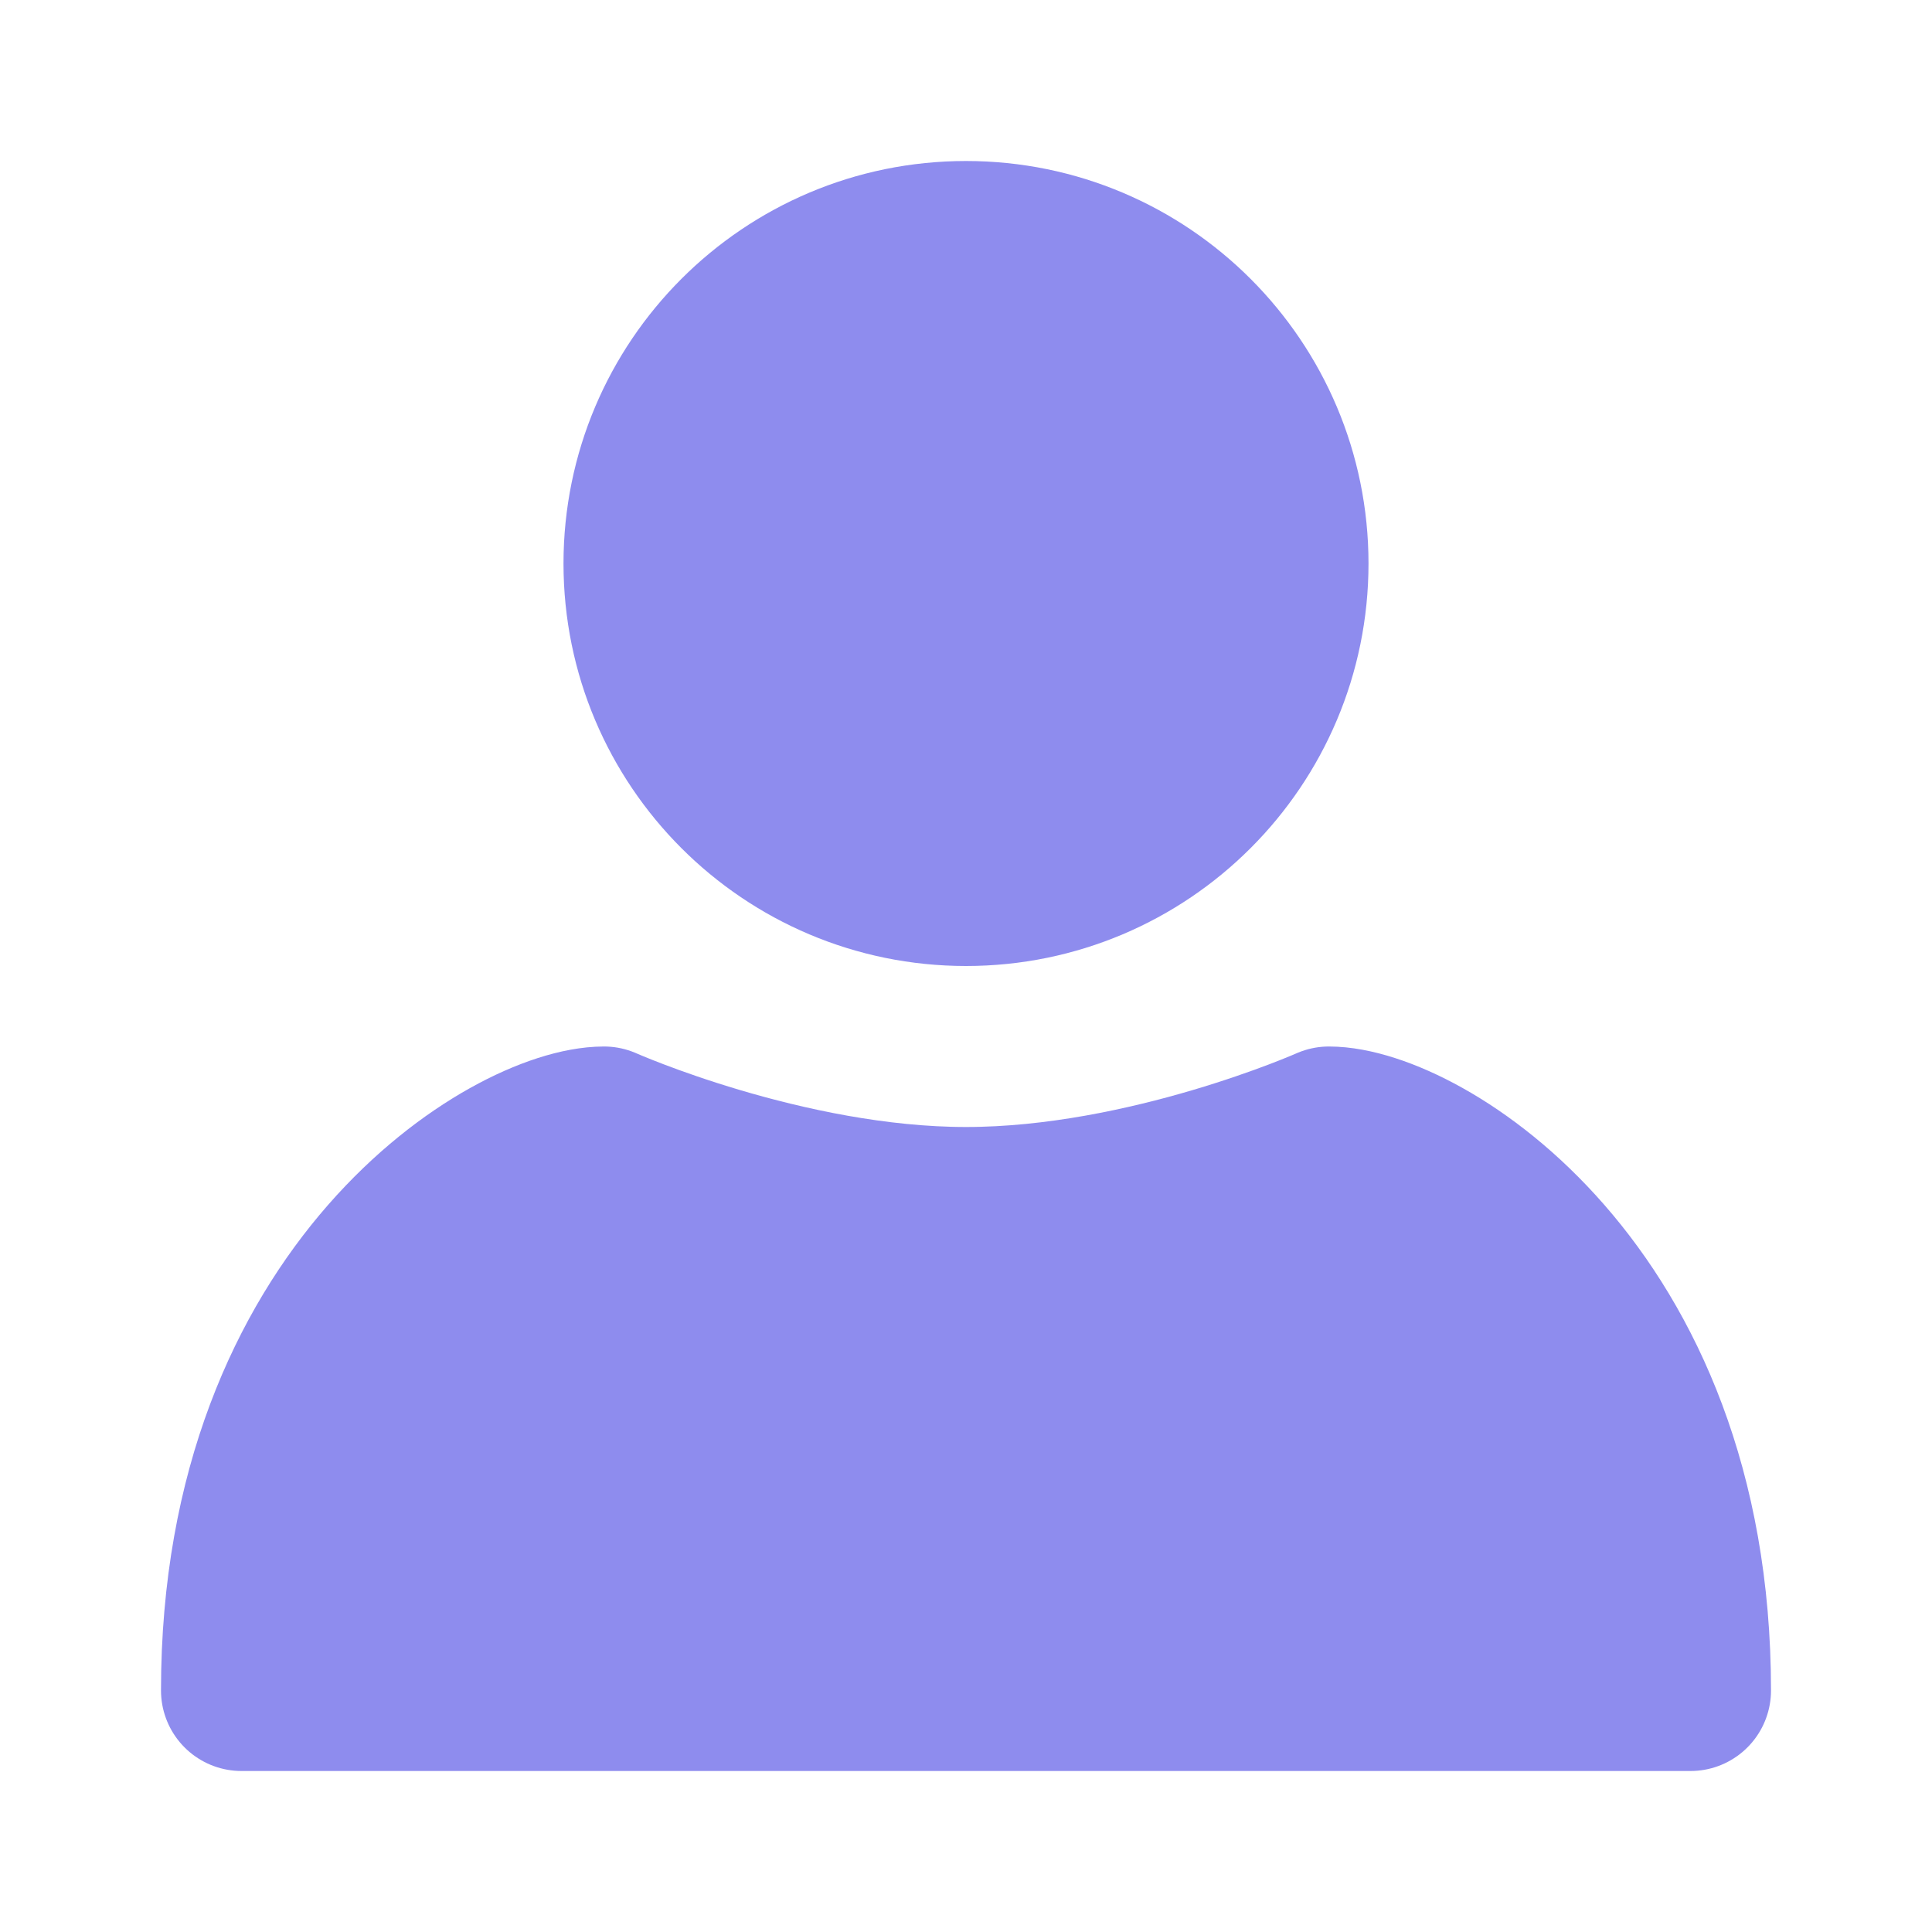 <svg width="24" height="24" viewBox="0 0 24 24" fill="none" xmlns="http://www.w3.org/2000/svg">
<path d="M12 15C14.257 15 16.508 14 16.508 14C17.634 14 21 16 21 21H3C3 16 6.377 14 7.503 14C7.503 14 9.754 15 12 15Z" fill="#8E8CEE" stroke="#8E8CEE" stroke-width="2" stroke-linecap="round" stroke-linejoin="round"/>
<path d="M12 11C14.209 11 16 9.209 16 7C16 4.791 14.209 3 12 3C9.791 3 8 4.791 8 7C8 9.209 9.791 11 12 11Z" fill="#8E8CEE" stroke="#8E8CEE" stroke-width="2" stroke-linecap="round" stroke-linejoin="round"/>
</svg>
